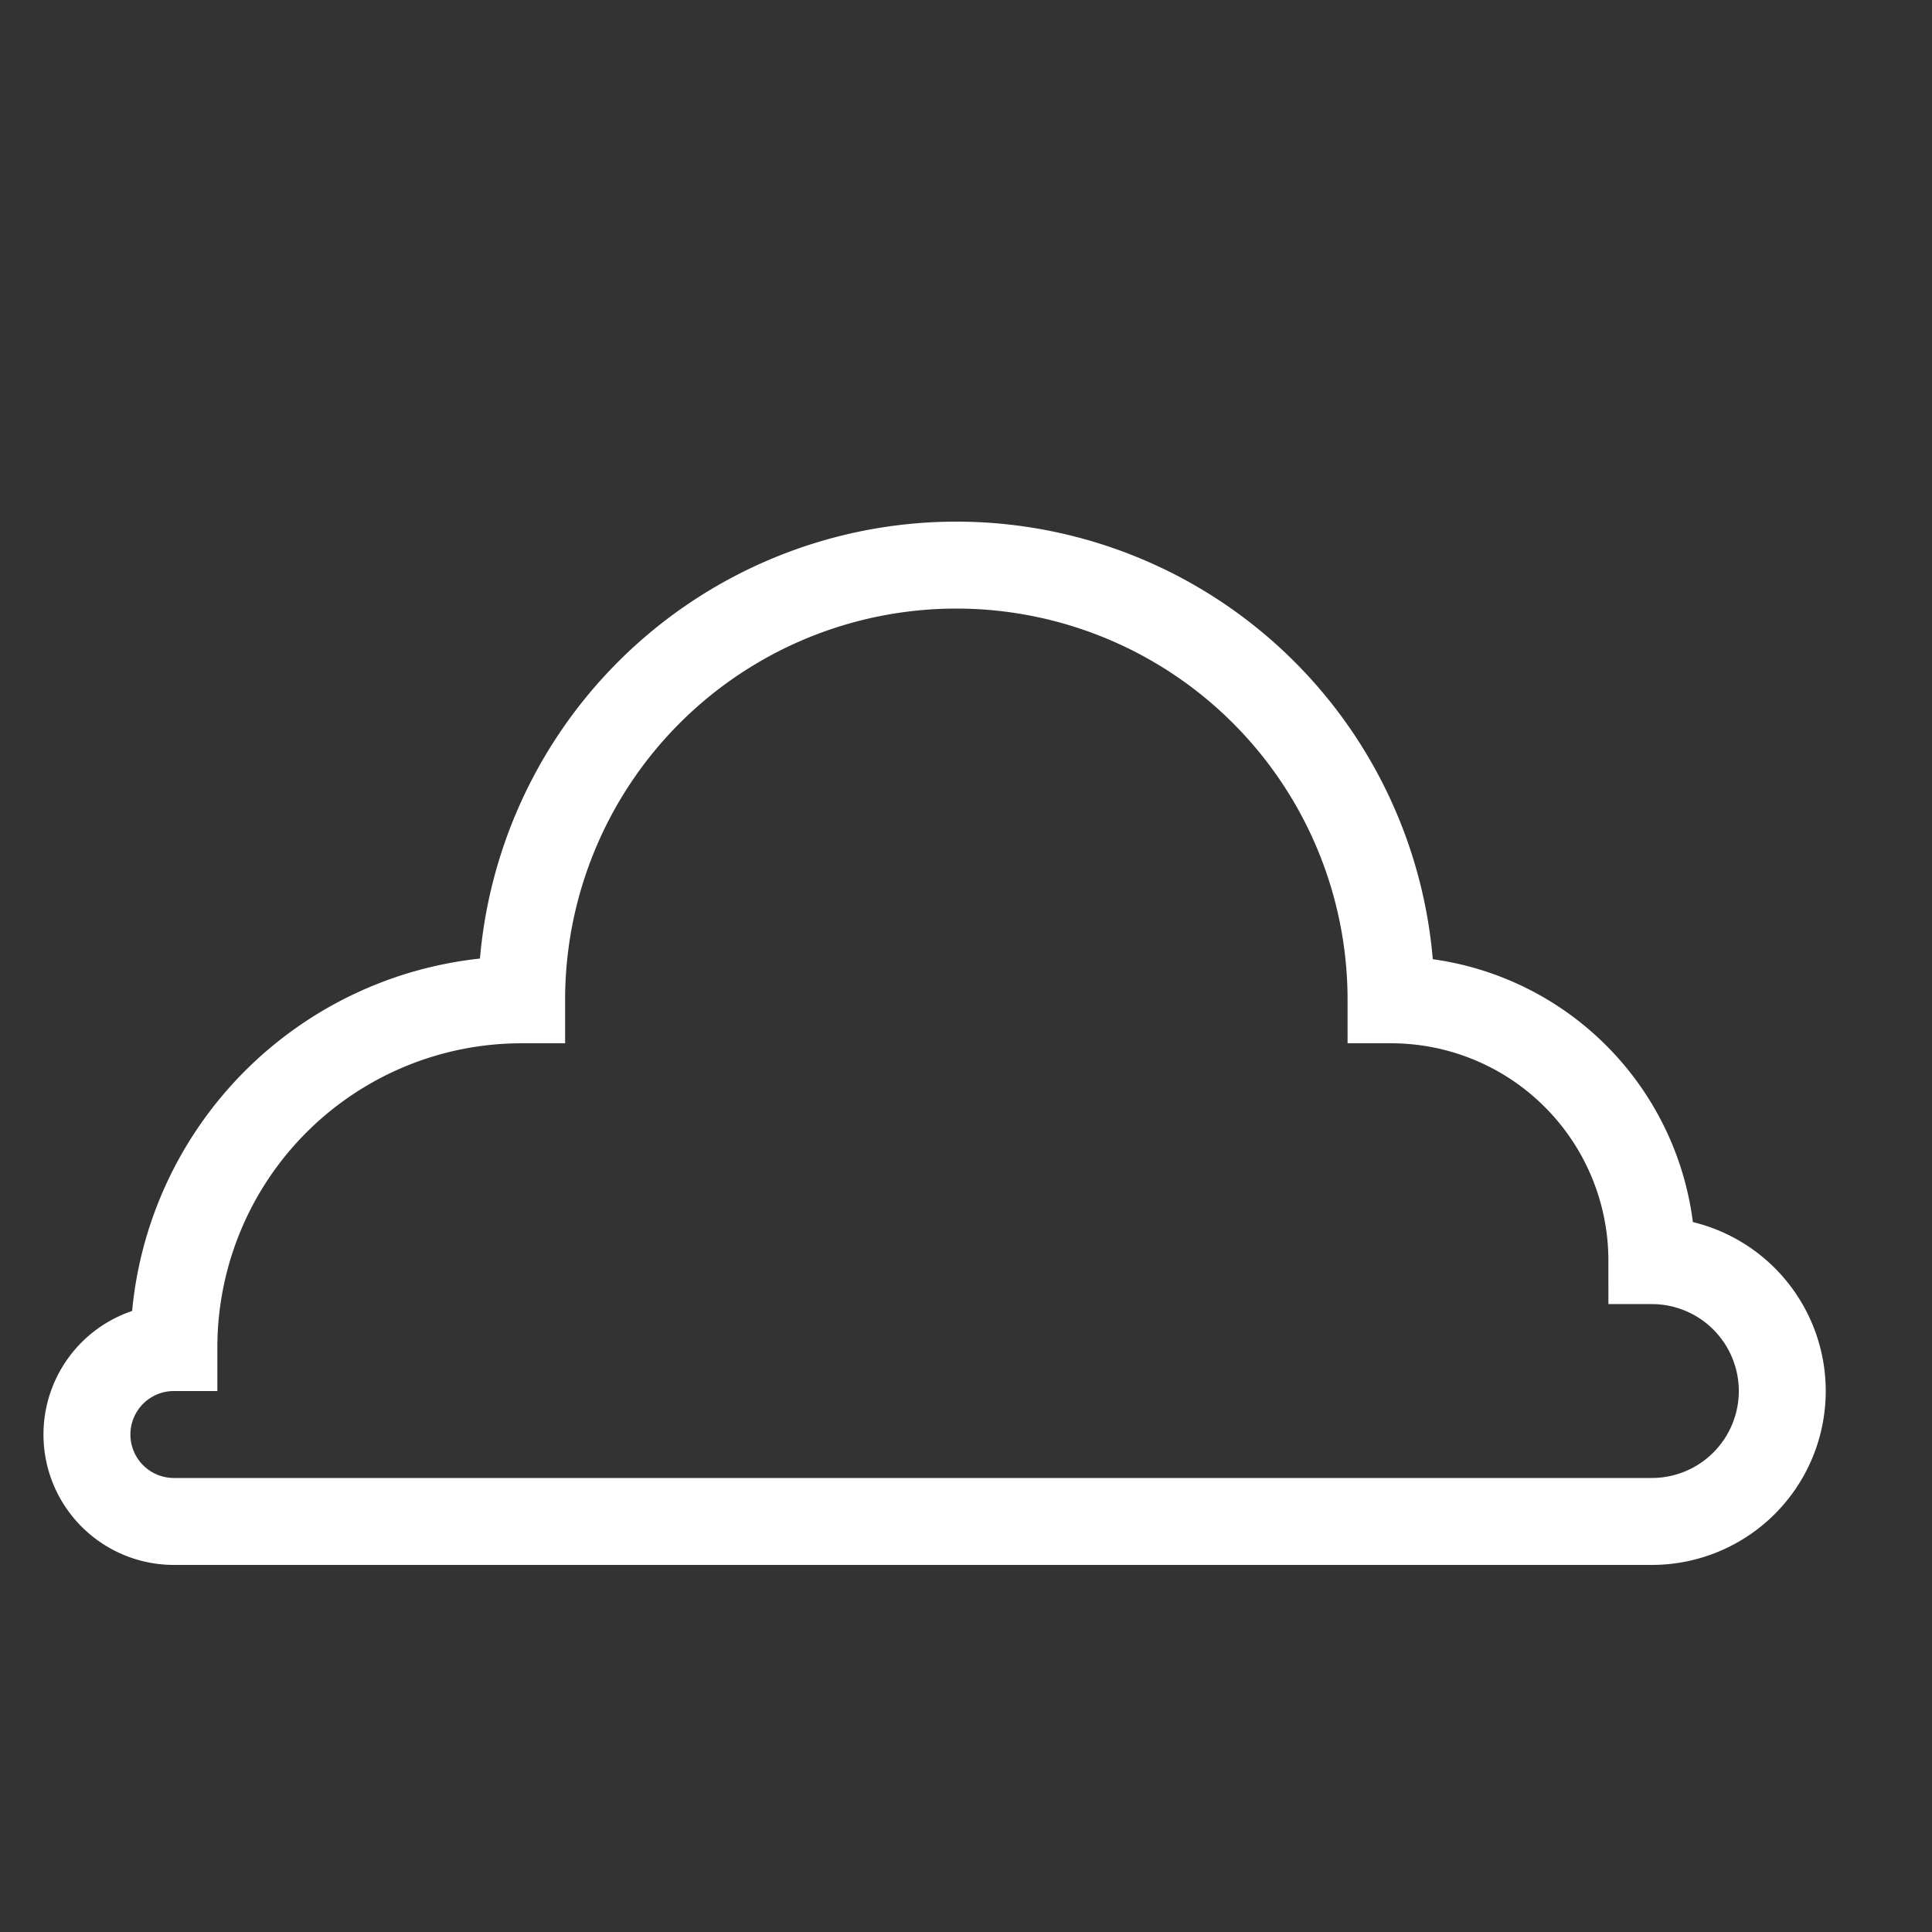 <?xml version="1.0" standalone="no"?>
<svg width="100" height="100"
  xmlns="http://www.w3.org/2000/svg" 
  xmlns:xlink="http://www.w3.org/1999/xlink">
  
  <rect width="100%" height="100%" fill="#333333" stroke="none"/>
  
  <!--<rect x="0" width="100" y="0" height="100" fill="red"/>-->

  <g stroke="white" stroke-linecap="round" fill="none">
	  <!--<path d="m 1,10 a 1,1 0,1,1 0,-2 a 4,4 0,0,1 4,-4 a 5,5 0,0,1 10,0 a 3,3 0,0,1 3,3 a 2,2 0,0,1 2,3 z" stroke-width="1.8" transform="scale(3) translate(11,7.5)"/>-->
	  <path d="m 1,10 a 1,1 0,1,1 0,-2 a 4,4 0,0,1 4,-4 a 5,5 0,0,1 10,0 a 3,3 0,0,1 3,3 a 1.5,1.5 0,1,1 0,3 z" stroke-width="1" transform="scale(4.5) translate(1,7.5)"/>
  </g>

</svg>